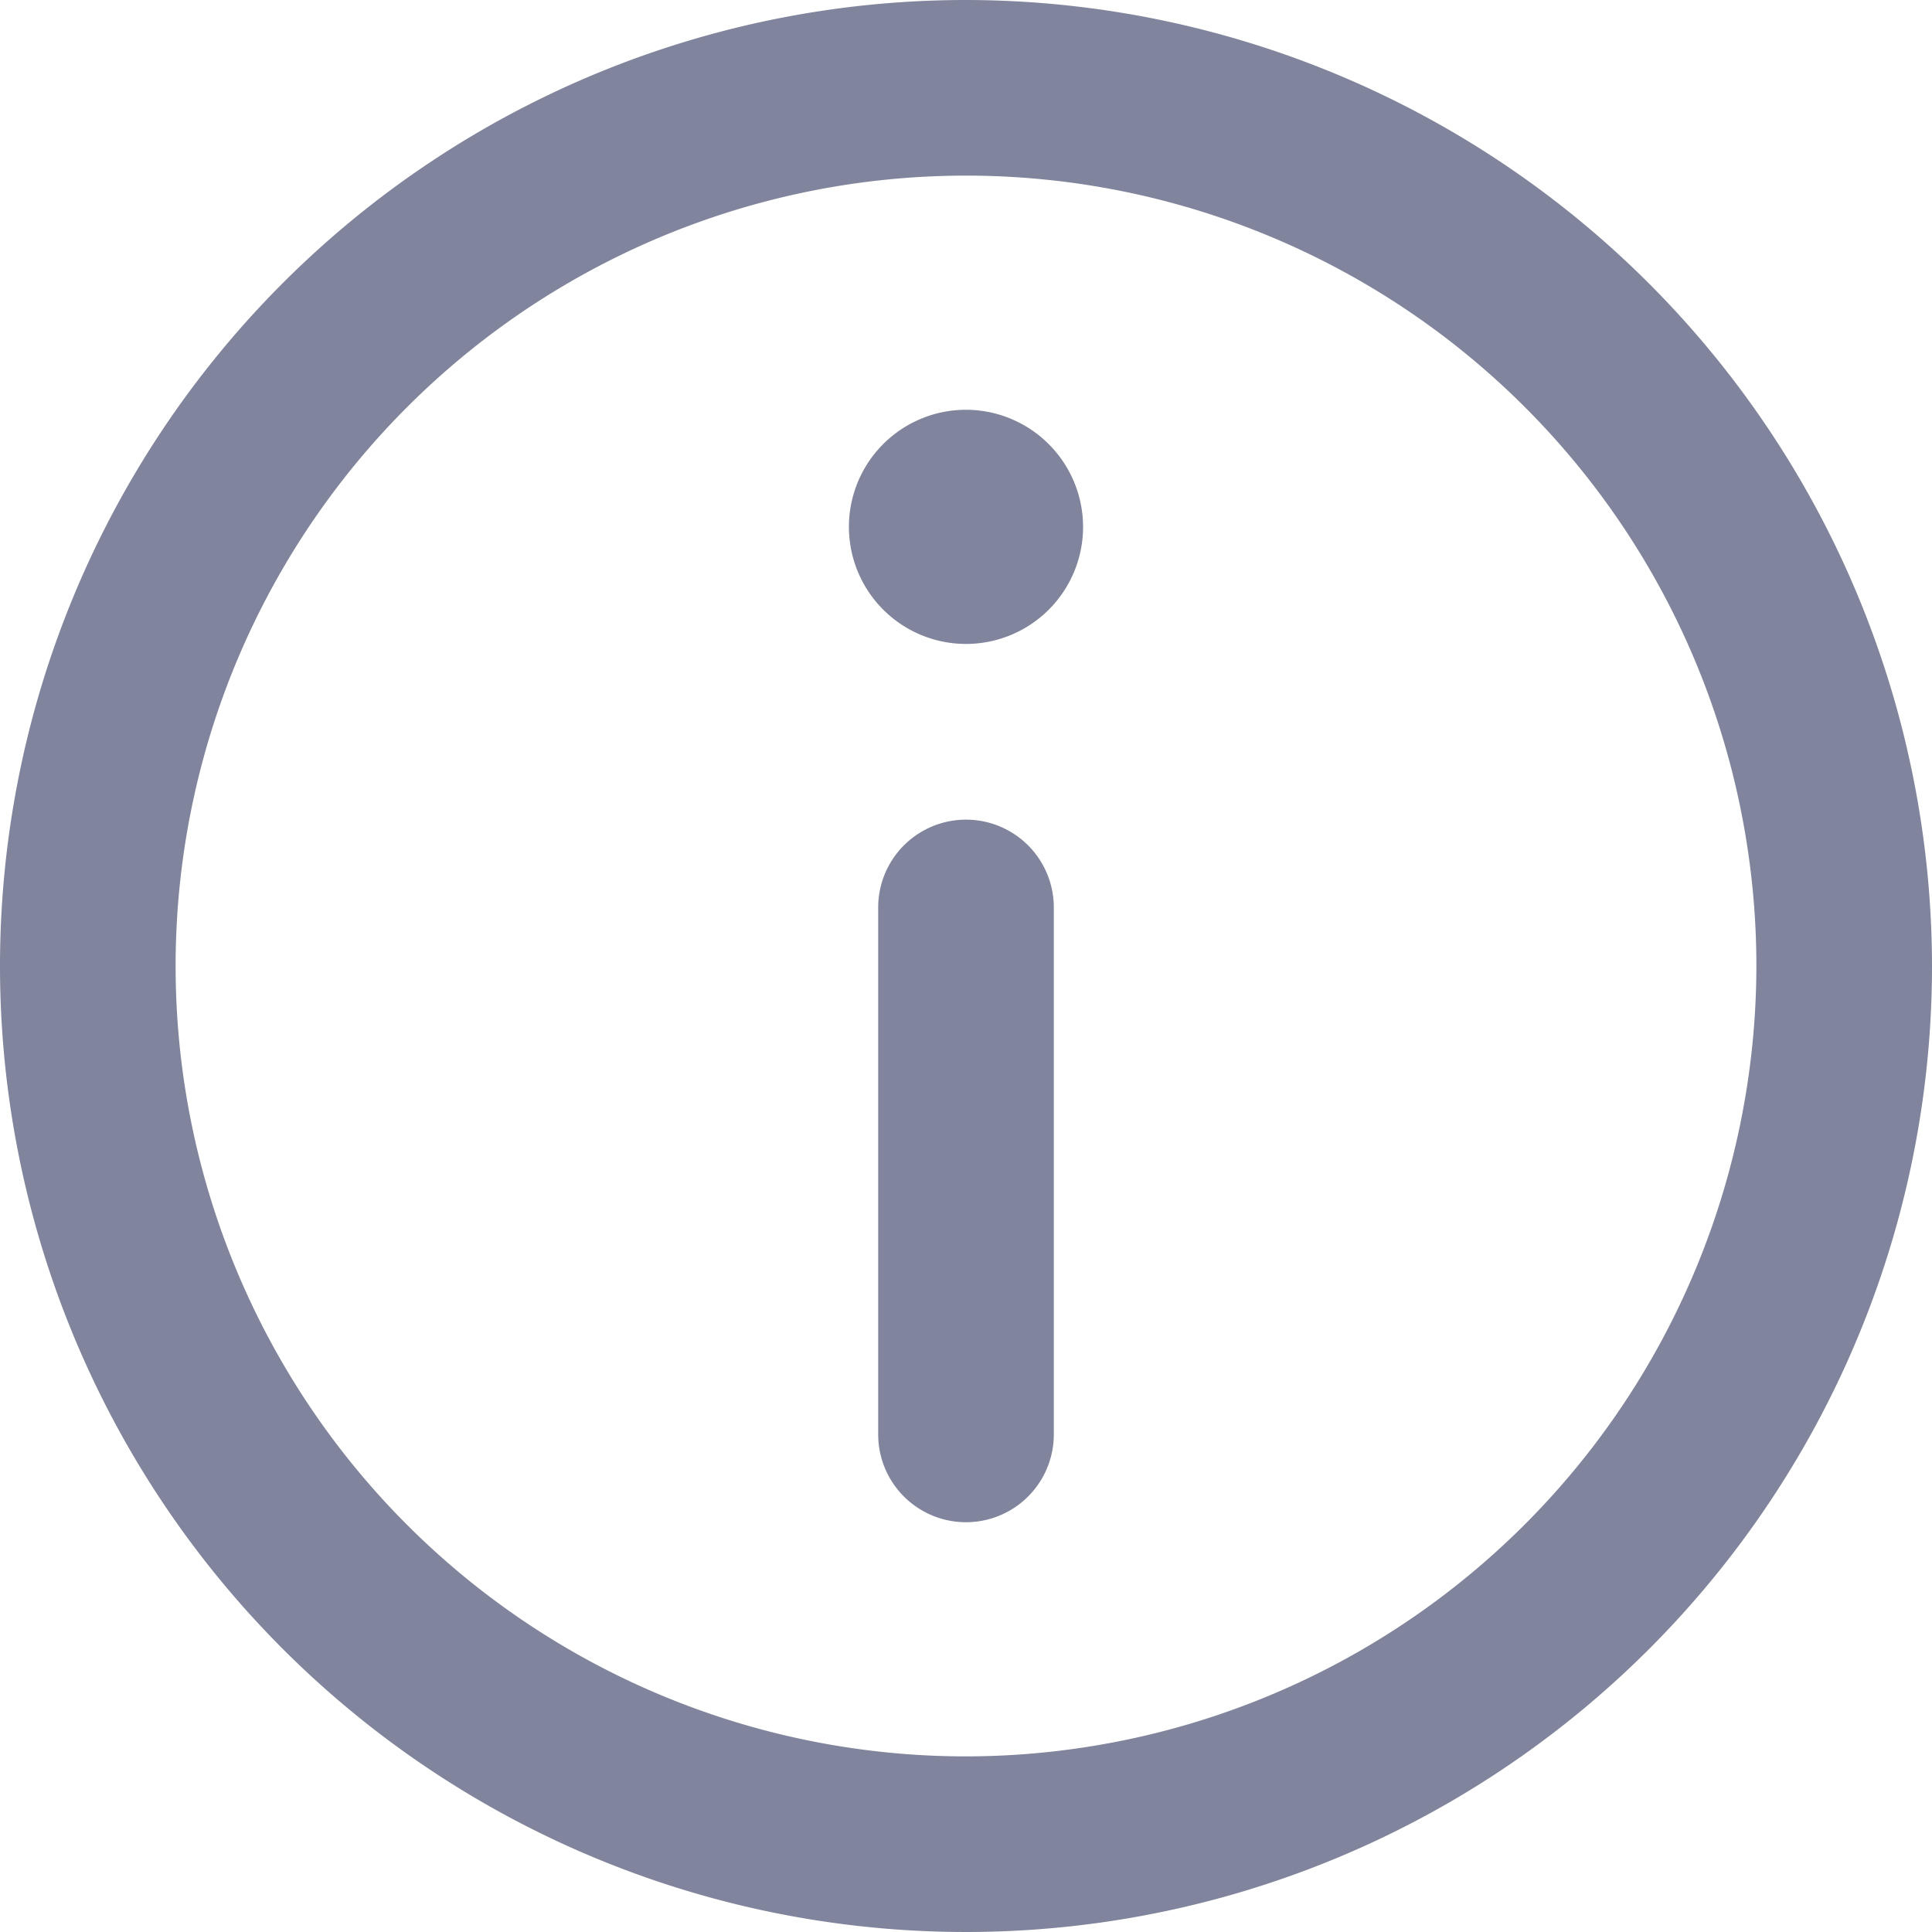 <svg xmlns="http://www.w3.org/2000/svg" width="19.34" height="19.34" viewBox="0 0 19.34 19.34">
  <g id="info-icon" transform="translate(-445.348 -232.347)">
    <g id="Group_444" data-name="Group 444" transform="translate(445.348 232.347)">
      <path id="Path_183" data-name="Path 183" d="M9.67,0a9.67,9.67,0,1,0,9.67,9.67A9.681,9.681,0,0,0,9.67,0Zm0,17.582A7.912,7.912,0,1,1,17.582,9.67,7.921,7.921,0,0,1,9.67,17.582Z" fill="#80849c"/>
      <path id="Path_184" data-name="Path 184" d="M146.174,70a1.172,1.172,0,1,0,1.172,1.173A1.174,1.174,0,0,0,146.174,70Z" transform="translate(-136.504 -65.898)" fill="#80849c"/>
      <path id="Path_185" data-name="Path 185" d="M150.879,140a.879.879,0,0,0-.879.879v5.275a.879.879,0,0,0,1.758,0v-5.275A.879.879,0,0,0,150.879,140Z" transform="translate(-141.209 -131.795)" fill="#80849c"/>
    </g>
  </g>
</svg>
